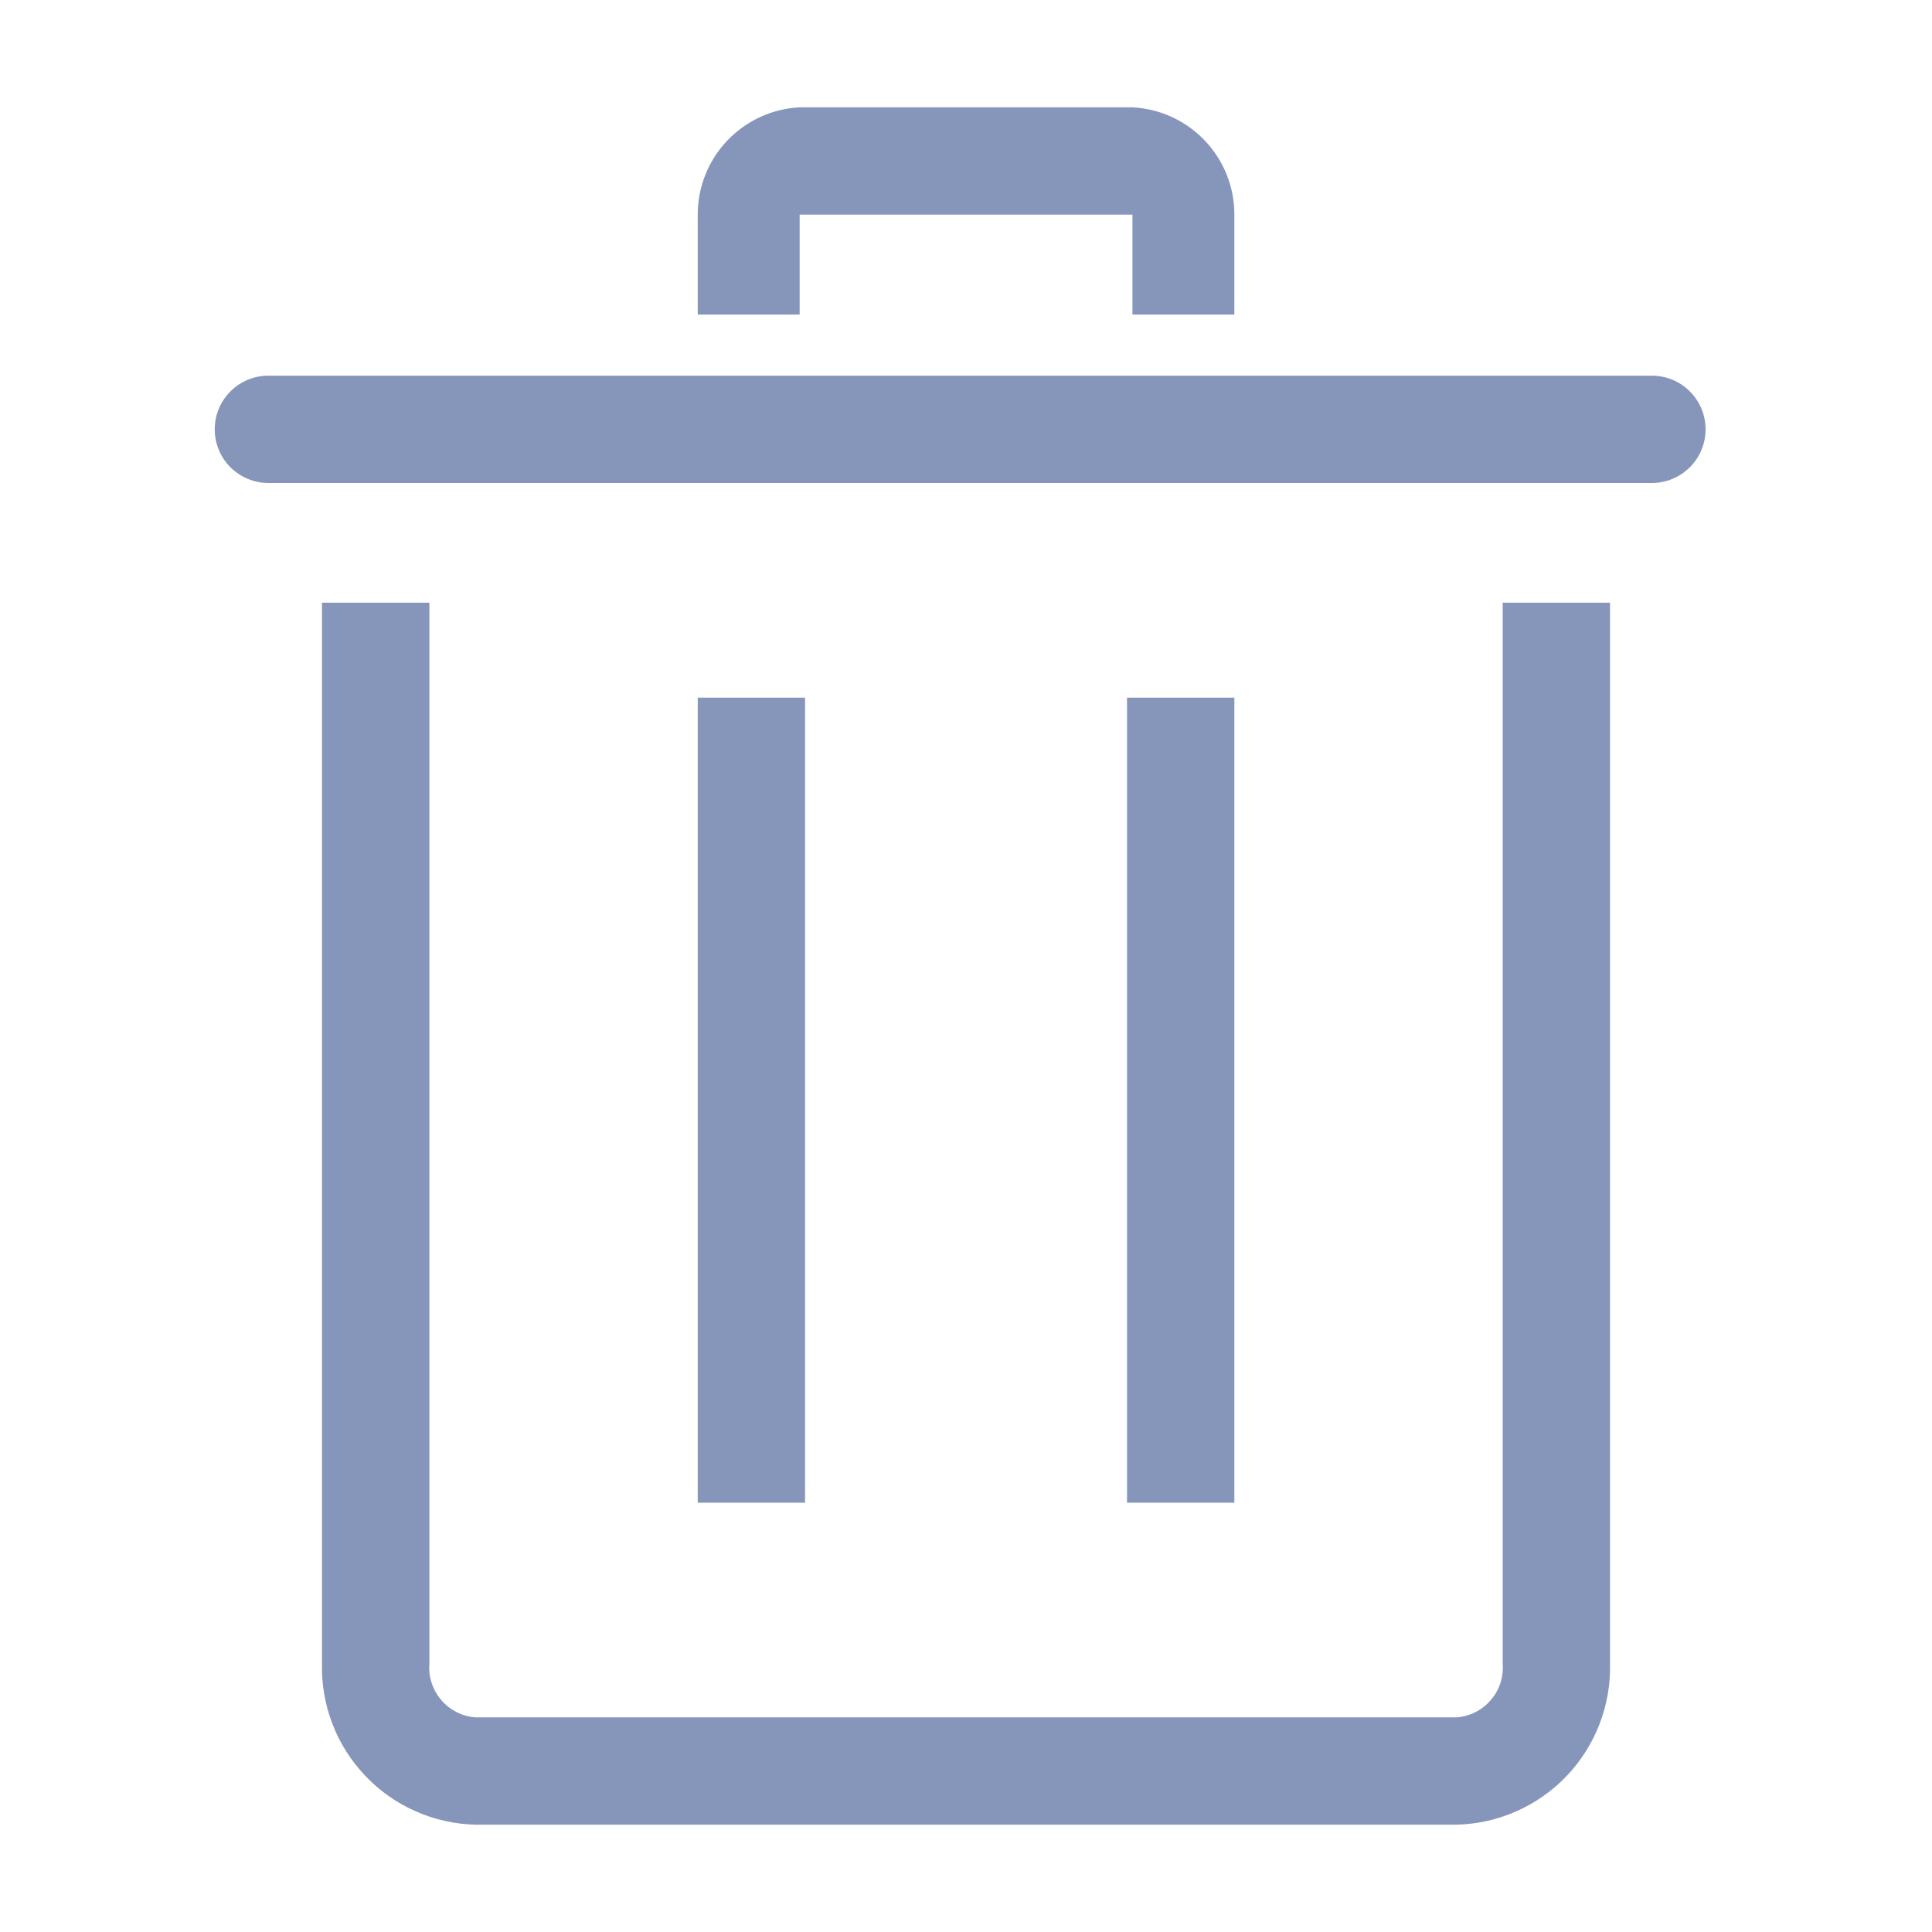 <svg width="20" height="20" viewBox="0 0 20 20" fill="none" xmlns="http://www.w3.org/2000/svg">
<g clip-path="url(#clip0_1613_10189)">
<path d="M15.078 18.889H4.922C4.709 18.884 4.498 18.837 4.302 18.75C4.107 18.664 3.93 18.54 3.783 18.385C3.635 18.23 3.519 18.048 3.442 17.848C3.365 17.649 3.328 17.436 3.333 17.222V6.239H4.445V17.222C4.439 17.29 4.447 17.358 4.469 17.423C4.49 17.488 4.524 17.548 4.568 17.599C4.612 17.651 4.667 17.693 4.727 17.724C4.788 17.755 4.854 17.773 4.922 17.778H15.078C15.146 17.773 15.212 17.755 15.273 17.724C15.334 17.693 15.388 17.651 15.432 17.599C15.477 17.548 15.511 17.488 15.532 17.423C15.553 17.358 15.561 17.29 15.556 17.222V6.239H16.667V17.222C16.672 17.436 16.635 17.649 16.558 17.848C16.481 18.048 16.365 18.23 16.218 18.385C16.07 18.54 15.893 18.664 15.698 18.75C15.502 18.837 15.292 18.884 15.078 18.889Z" fill="#8696BB"/>
<path d="M17.1 5H2.778C2.631 5 2.49 4.941 2.385 4.837C2.281 4.733 2.223 4.592 2.223 4.444C2.223 4.297 2.281 4.156 2.385 4.052C2.49 3.947 2.631 3.889 2.778 3.889H17.1C17.248 3.889 17.389 3.947 17.493 4.052C17.598 4.156 17.656 4.297 17.656 4.444C17.656 4.592 17.598 4.733 17.493 4.837C17.389 4.941 17.248 5 17.1 5Z" fill="#8696BB"/>
<path d="M11.667 7.222H12.778V15.556H11.667V7.222Z" fill="#8696BB"/>
<path d="M7.223 7.222H8.334V15.556H7.223V7.222Z" fill="#8696BB"/>
<path d="M12.778 3.256H11.723V2.222H8.278V3.256H7.223V2.222C7.222 1.937 7.332 1.662 7.528 1.456C7.725 1.249 7.993 1.125 8.278 1.111H11.723C12.008 1.125 12.276 1.249 12.473 1.456C12.669 1.662 12.779 1.937 12.778 2.222V3.256Z" fill="#8696BB"/>
</g>
<defs>
<clipPath id="clip0_1613_10189">
<rect width="20" height="20" fill="white"/>
</clipPath>
</defs>
</svg>
